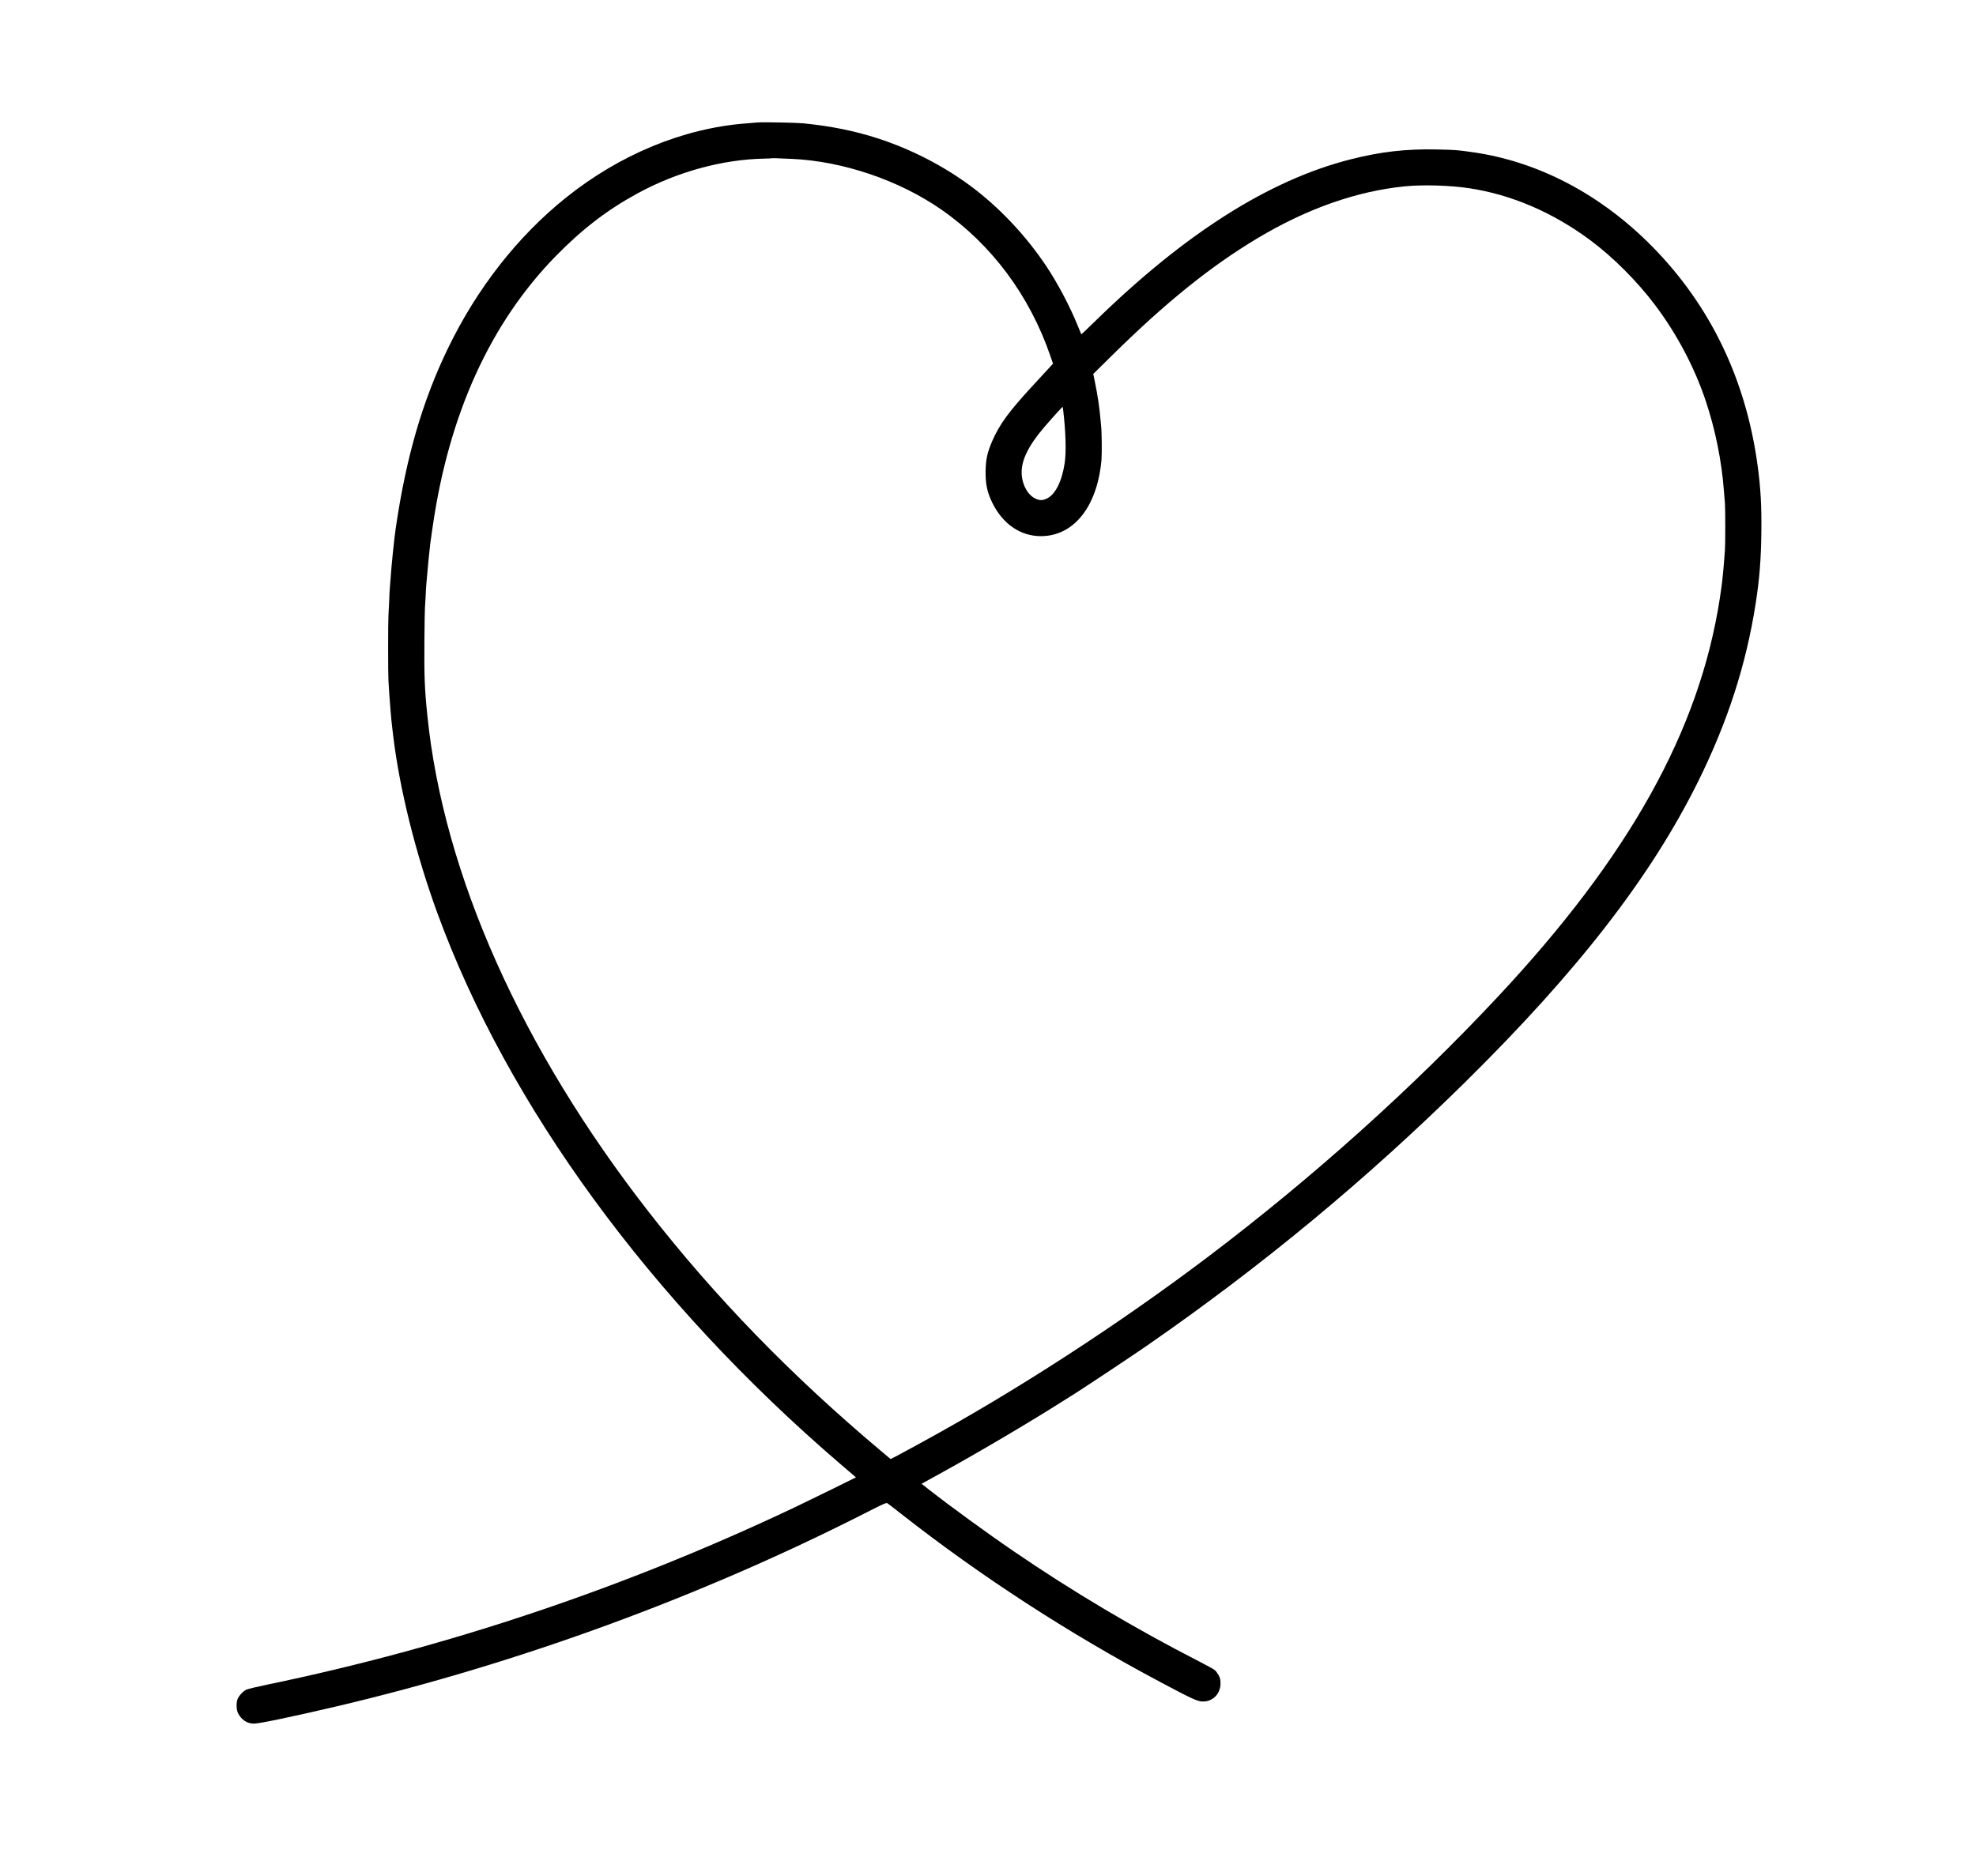 <?xml version="1.0" standalone="no"?>
<!DOCTYPE svg PUBLIC "-//W3C//DTD SVG 20010904//EN"
 "http://www.w3.org/TR/2001/REC-SVG-20010904/DTD/svg10.dtd">
<svg version="1.0" xmlns="http://www.w3.org/2000/svg"
 width="2978pt" height="2828pt" viewBox="0 0 2978 2828"
 preserveAspectRatio="xMidYMid meet">

<g transform="translate(0,2828) scale(0.1,-0.1)"
fill="#000000" stroke="none">
<path d="M11420 26434 c-19 -2 -98 -9 -175 -14 -948 -73 -1905 -469 -2720
-1123 -727 -584 -1338 -1366 -1775 -2270 -383 -792 -628 -1634 -785 -2703 -25
-169 -67 -581 -80 -784 -4 -52 -8 -108 -10 -125 -2 -16 -7 -106 -10 -200 -4
-93 -9 -192 -11 -220 -6 -75 -6 -890 0 -970 3 -38 8 -119 11 -180 8 -135 32
-424 45 -525 5 -41 12 -97 15 -125 95 -801 339 -1781 665 -2675 1061 -2904
3213 -5850 6067 -8302 l243 -208 -372 -184 c-205 -101 -454 -222 -553 -269
-2560 -1213 -5221 -2107 -7954 -2673 -145 -30 -282 -63 -305 -73 -48 -21 -111
-87 -134 -140 -24 -55 -21 -166 6 -217 52 -101 137 -156 239 -156 79 -1 598
108 1238 258 2739 644 5509 1658 8005 2931 240 122 288 143 303 133 10 -6 102
-76 203 -156 1200 -942 2535 -1809 3914 -2541 462 -246 547 -285 621 -291 159
-11 284 109 283 273 0 58 -5 79 -29 124 -17 30 -43 65 -60 78 -16 13 -122 71
-235 129 -973 499 -1910 1056 -2790 1658 -409 279 -964 684 -1283 934 l-108
85 48 27 c26 15 125 69 218 120 558 306 1357 777 1860 1097 77 48 175 111 219
138 166 106 861 568 1051 700 1748 1212 3309 2506 4803 3979 1698 1676 2795
3093 3507 4531 442 895 720 1753 864 2675 57 361 82 672 86 1085 5 391 -11
661 -56 995 -176 1297 -709 2408 -1583 3298 -780 795 -1736 1295 -2735 1431
-224 31 -229 31 -512 38 -466 10 -848 -33 -1304 -149 -1231 -312 -2507 -1123
-3868 -2457 -103 -101 -189 -182 -191 -180 -2 2 -27 63 -56 134 -114 283 -301
638 -473 895 -313 468 -714 891 -1147 1212 -410 302 -888 548 -1385 710 -353
115 -716 188 -1130 229 -106 10 -614 20 -685 13z m514 -549 c768 -34 1616
-322 2251 -763 758 -526 1331 -1295 1644 -2205 l41 -119 -58 -63 c-31 -34
-138 -150 -236 -256 -372 -402 -515 -598 -624 -852 -72 -167 -94 -268 -98
-442 -4 -200 24 -329 104 -490 157 -315 421 -496 727 -497 497 -1 852 444 915
1147 8 92 5 436 -5 509 -2 17 -6 65 -10 106 -15 178 -42 360 -82 554 l-27 129
275 271 c812 802 1491 1350 2197 1773 748 448 1500 713 2232 785 267 26 673
14 955 -28 640 -96 1262 -362 1831 -784 340 -252 706 -618 975 -975 331 -439
600 -948 768 -1455 142 -425 237 -896 271 -1340 5 -74 13 -162 16 -195 7 -76
7 -630 0 -710 -3 -33 -8 -98 -11 -145 -6 -77 -14 -172 -31 -330 -3 -30 -19
-143 -35 -250 -307 -1991 -1364 -3888 -3350 -6010 -1288 -1377 -2787 -2722
-4359 -3912 -1353 -1023 -2888 -2019 -4320 -2801 -36 -19 -126 -68 -200 -109
-74 -40 -165 -89 -201 -108 l-67 -34 -153 129 c-1347 1133 -2488 2308 -3495
3600 -1918 2461 -3090 5088 -3333 7475 -42 404 -49 605 -45 1130 2 256 6 479
8 495 2 17 7 99 11 183 3 84 8 162 10 175 2 12 6 63 10 112 7 97 42 453 50
507 2 18 18 128 35 244 245 1702 869 3075 1860 4088 395 403 771 692 1226 940
595 325 1280 513 1909 525 60 1 111 4 113 5 3 4 62 2 306 -9z m4090 -3795 c38
-320 47 -627 21 -795 -42 -275 -142 -472 -270 -531 -63 -30 -107 -30 -170 0
-119 55 -206 220 -208 391 -2 195 107 414 345 691 114 133 270 305 274 301 1
-1 5 -27 8 -57z"/>
</g>
</svg>
